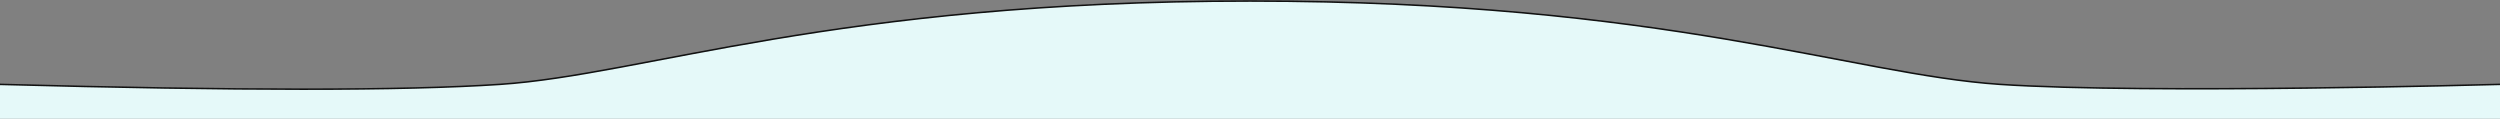 <?xml version="1.0" encoding="UTF-8"?>
<svg width="2400px" height="114px" viewBox="0 0 2400 114" version="1.1" xmlns="http://www.w3.org/2000/svg" xmlns:xlink="http://www.w3.org/1999/xlink">
    <rect x="0" y="0" width="2400" height="114" fill="#808080" stroke="none"/>
    <title>curved-divider</title>
    <g id="curved-divider" stroke="none" stroke-width="1" fill="none" fill-rule="evenodd">
        <path d="M2400,114 L0,114 L0,81 C227.456,87.175 387.456,87.175 480,81 C618.816,71.738 801.25,1 1200,1 C1598.75,1 1777.537,71.502 1920,81 C2062.463,90.498 2400,81 2400,81 C2400,81 2400,92 2400,114 Z" id="Rectangle-Copy" fill="#E5F9F9"></path>
        <path d="M-0.441,81 C227.309,87.175 387.456,87.175 480,81 C618.816,71.738 801.25,1 1200,1 C1598.75,1 1777.537,71.502 1920,81 C2062.463,90.498 2400,81 2400,81" id="Rectangle" stroke="#111111" stroke-width="1.5"></path>
    </g>
</svg>